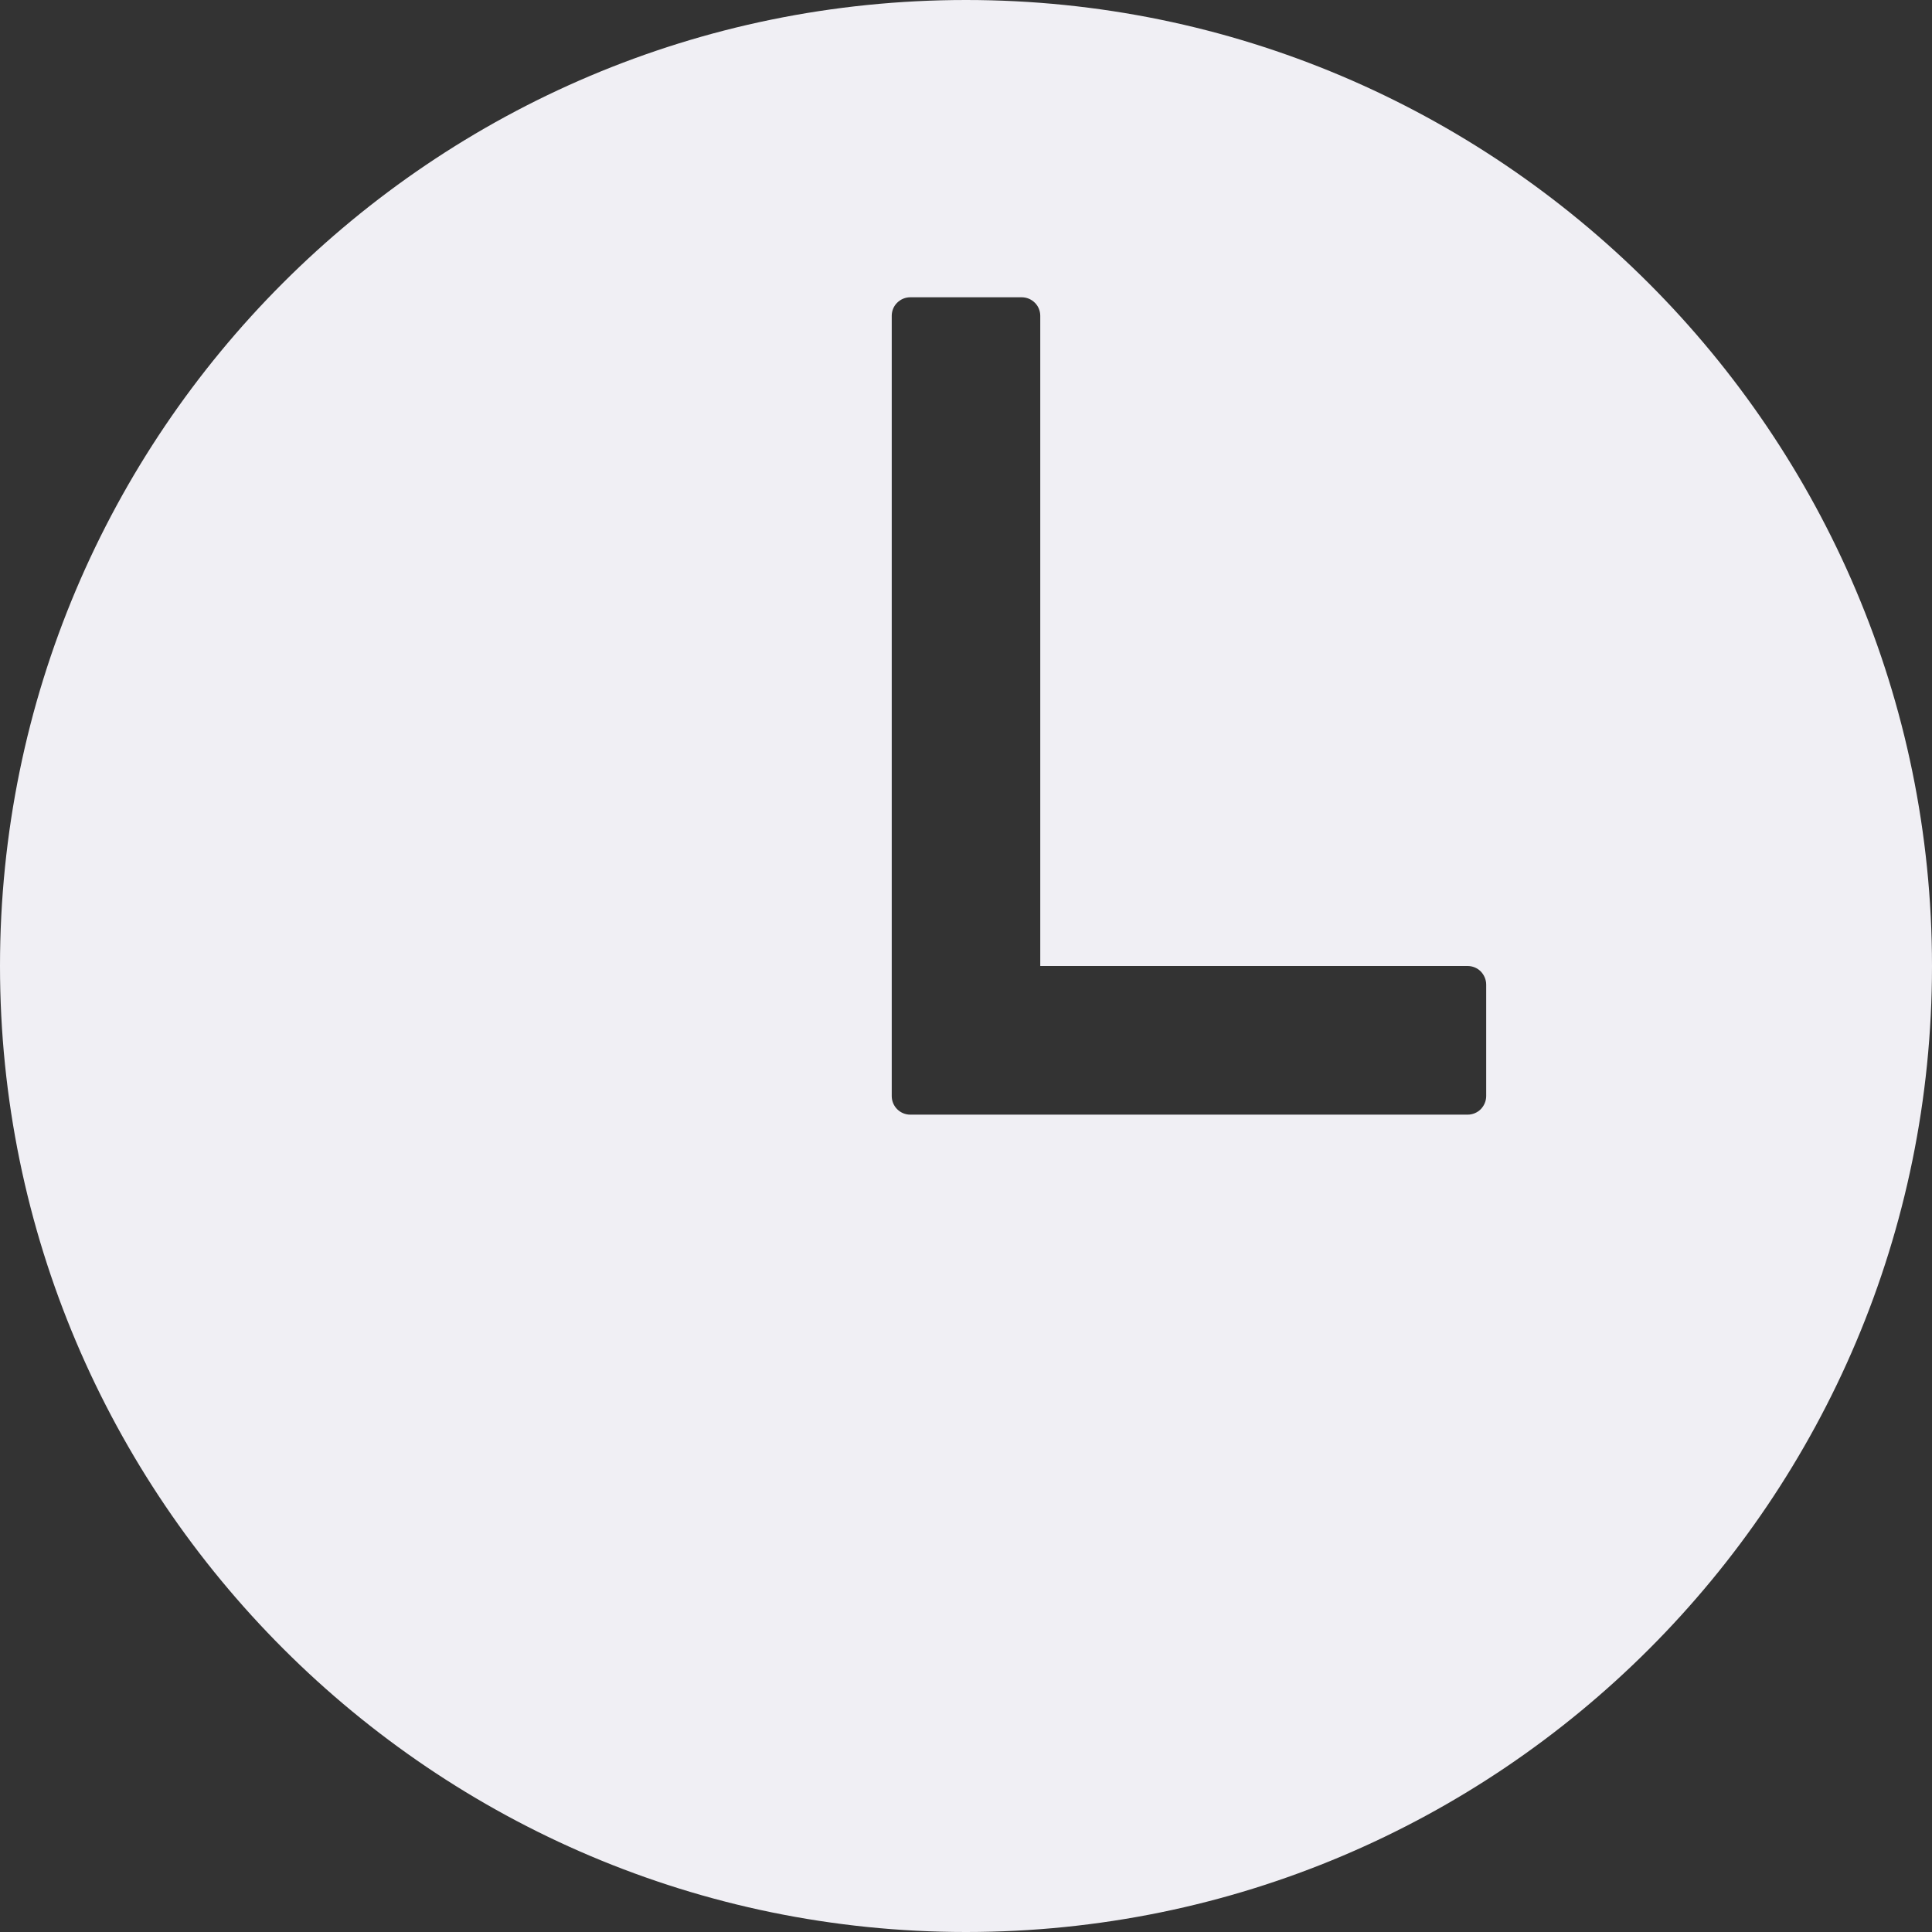 <svg width="16" height="16" viewBox="0 0 16 16" fill="none" xmlns="http://www.w3.org/2000/svg">
<rect x="0" y="0" width="16" height="16" fill="#333333" stroke="none"/>
<path d="M8 0C3.582 0 0 3.582 0 8C0 12.411 3.589 16 8 16C12.418 16 16 12.418 16 8C16 3.589 12.411 0 8 0ZM12.154 9.231H7.538C7.498 9.231 7.459 9.215 7.43 9.186C7.401 9.157 7.385 9.118 7.385 9.077V2.615C7.385 2.575 7.401 2.535 7.43 2.507C7.459 2.478 7.498 2.462 7.538 2.462H8.462C8.502 2.462 8.541 2.478 8.57 2.507C8.599 2.535 8.615 2.575 8.615 2.615V8H12.154C12.195 8 12.234 8.016 12.263 8.045C12.291 8.074 12.308 8.113 12.308 8.154V9.077C12.308 9.118 12.291 9.157 12.263 9.186C12.234 9.215 12.195 9.231 12.154 9.231Z" fill="#F0EFF4"/>
</svg>

